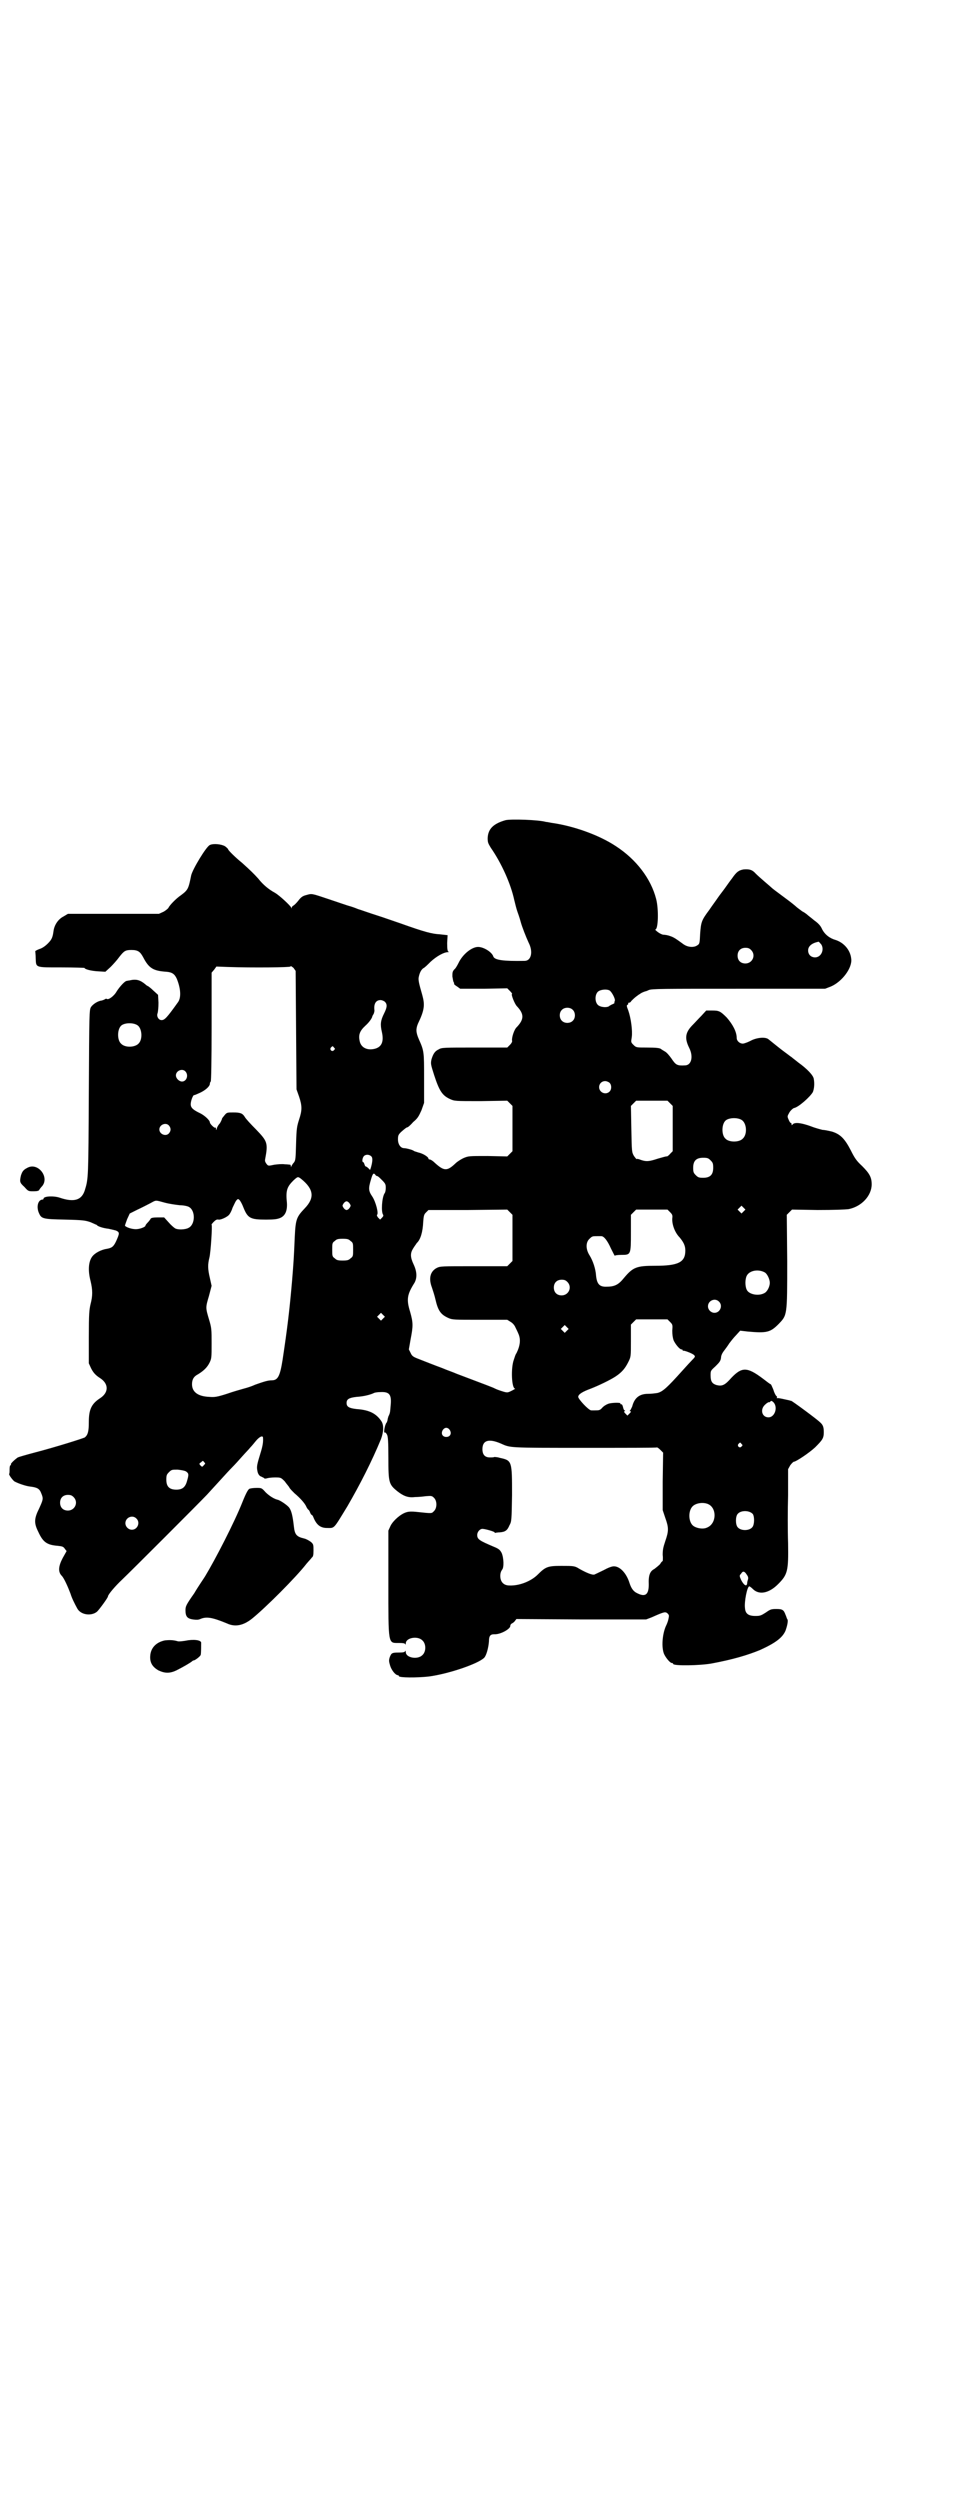 <?xml version="1.0" standalone="no"?>
<!DOCTYPE svg PUBLIC "-//W3C//DTD SVG 20010904//EN"
 "http://www.w3.org/TR/2001/REC-SVG-20010904/DTD/svg10.dtd">
<svg version="1.0" xmlns="http://www.w3.org/2000/svg"
 width="1107pt" height="2870pt" viewBox="0 0 1107 2870"
 preserveAspectRatio="xMidYMid meet">
<g transform="translate(0,2870) scale(0.5,-0.5)"
fill="#000000" stroke="none">
<path d="M1161 3857 c-28 -8 -40 -20 -41 -41 0 -10 1 -12 7 -22 25 -36 46 -83
54 -120 2 -8 5 -21 8 -29 3 -8 6 -18 7 -22 3 -11 12 -34 18 -47 11 -21 6 -42
-9 -42 -50 -1 -69 2 -72 10 -3 10 -22 22 -35 22 -14 0 -35 -16 -45 -37 -3 -6
-7 -13 -10 -15 -4 -5 -4 -7 -4 -16 1 -6 2 -12 3 -13 1 -1 1 -3 1 -4 -1 0 2 -3
7 -6 l7 -5 54 0 54 1 6 -6 c4 -4 6 -7 5 -7 -3 0 6 -23 11 -28 17 -18 17 -30 0
-48 -6 -5 -12 -24 -11 -31 1 -2 -1 -6 -5 -10 l-6 -6 -75 0 c-69 0 -76 0 -82
-4 -9 -4 -13 -10 -17 -23 -2 -10 -2 -11 6 -36 12 -37 19 -47 36 -55 11 -5 11
-5 71 -5 l61 1 6 -6 6 -6 0 -52 0 -52 -6 -6 -6 -6 -45 1 c-44 0 -44 0 -56 -5
-6 -3 -14 -8 -18 -12 -19 -18 -26 -18 -47 1 -5 5 -10 8 -12 8 -2 0 -3 1 -3 2
0 4 -13 12 -23 14 -6 2 -10 3 -11 4 -2 2 -17 6 -22 6 -8 0 -14 9 -14 20 0 9 1
11 7 17 9 8 13 11 15 11 1 0 7 5 13 12 11 9 13 14 19 27 l6 17 0 56 c0 62 0
63 -12 90 -7 16 -7 24 -2 36 15 31 16 43 10 65 -8 28 -10 36 -8 43 2 9 5 15
10 19 3 1 10 8 17 15 13 12 30 22 40 22 2 0 3 1 1 1 -2 1 -3 5 -3 20 l1 18
-18 2 c-18 1 -34 5 -90 25 -15 5 -40 14 -56 19 -16 5 -35 12 -42 14 -7 3 -16
6 -20 7 -4 1 -24 8 -45 15 -42 14 -40 14 -54 10 -8 -2 -12 -5 -18 -13 -4 -5
-9 -10 -11 -11 -2 -1 -4 -3 -4 -5 0 -2 -1 -2 -1 0 -2 5 -27 28 -37 34 -15 8
-28 19 -39 33 -10 11 -17 18 -37 36 -15 12 -32 29 -32 31 0 1 -3 4 -7 7 -8 5
-27 7 -35 3 -8 -3 -40 -56 -43 -70 -6 -30 -7 -33 -23 -45 -12 -8 -27 -24 -29
-29 -1 -2 -6 -6 -11 -9 l-11 -5 -104 0 -105 0 -10 -6 c-12 -6 -21 -19 -23 -33
-2 -15 -4 -20 -13 -29 -6 -6 -13 -11 -20 -13 -5 -2 -9 -4 -9 -5 0 -1 1 -8 1
-16 1 -22 -2 -21 59 -21 29 0 53 -1 53 -1 0 -3 14 -7 31 -8 l17 -1 12 11 c6 6
15 16 20 23 11 14 14 16 28 16 15 0 20 -4 27 -17 13 -25 23 -31 53 -33 13 -1
19 -5 24 -16 9 -22 11 -44 2 -55 -25 -35 -30 -40 -37 -40 -7 0 -12 9 -9 16 1
4 2 13 2 24 l-1 18 -11 10 c-6 6 -12 10 -12 10 -1 0 -4 2 -6 4 -12 10 -21 13
-37 9 -2 0 -5 -1 -6 -1 -4 0 -16 -13 -23 -24 -6 -11 -20 -21 -23 -17 -1 0 -3
0 -4 -1 -1 -1 -4 -2 -7 -3 -10 -1 -21 -9 -25 -15 -4 -7 -4 -12 -5 -198 -1
-194 -1 -196 -9 -222 -7 -23 -24 -29 -57 -18 -14 5 -38 4 -38 -2 0 -1 -1 -2
-2 -2 -10 0 -15 -15 -9 -30 6 -14 8 -15 60 -16 43 -1 47 -2 59 -6 7 -3 13 -6
14 -6 2 -4 17 -8 27 -9 5 -1 13 -3 17 -4 9 -4 9 -6 1 -24 -6 -13 -10 -16 -21
-18 -14 -2 -29 -10 -35 -19 -8 -12 -9 -32 -3 -55 5 -21 5 -34 0 -53 -3 -13 -4
-22 -4 -76 l0 -60 5 -11 c5 -10 10 -16 21 -23 20 -13 20 -33 0 -46 -20 -13
-26 -26 -26 -55 0 -21 -2 -29 -9 -35 -3 -2 -66 -22 -116 -35 -19 -5 -36 -10
-38 -11 -6 -4 -17 -14 -16 -16 1 -1 0 -2 -1 -2 -1 0 -2 -4 -2 -9 0 -5 0 -10
-1 -11 -1 -2 8 -14 12 -17 7 -4 26 -11 37 -12 16 -2 21 -5 25 -16 5 -12 4 -14
-5 -34 -12 -24 -12 -34 -2 -54 11 -24 20 -30 45 -32 10 -1 13 -2 16 -7 l4 -5
-9 -16 c-10 -19 -11 -32 -2 -41 5 -5 14 -25 20 -41 3 -10 9 -22 15 -33 8 -16
33 -19 46 -8 6 6 25 32 25 35 0 4 17 24 32 38 22 21 174 173 195 195 9 10 23
25 32 35 9 10 21 23 26 28 6 6 16 17 23 25 7 8 16 17 19 21 3 3 8 9 12 14 8
10 16 14 17 9 1 -11 -1 -21 -6 -37 -7 -23 -9 -30 -7 -39 1 -8 5 -13 9 -14 2
-1 4 -2 6 -3 1 -2 4 -2 7 -1 3 1 11 2 18 2 14 0 14 0 23 -9 4 -6 10 -12 11
-15 2 -3 7 -8 11 -12 13 -11 23 -22 27 -30 2 -5 5 -8 5 -8 1 0 3 -3 4 -6 1 -3
3 -6 4 -6 1 0 3 -3 4 -6 7 -17 16 -24 31 -24 18 0 14 -4 47 50 29 50 56 103
77 154 6 16 7 32 1 41 -12 18 -28 26 -57 28 -17 2 -23 5 -23 14 0 9 6 12 23
14 17 1 31 5 38 8 3 2 10 3 17 3 21 1 26 -6 23 -33 -1 -13 -1 -15 -5 -23 -1
-3 -2 -7 -2 -9 -1 -2 -1 -4 -2 -5 -4 -4 -8 -25 -4 -23 1 1 3 -1 5 -5 2 -4 3
-15 3 -53 0 -57 1 -61 21 -77 14 -11 25 -15 40 -13 7 0 18 1 25 2 13 1 14 1
19 -4 7 -7 7 -23 0 -30 -6 -6 -3 -6 -41 -2 -9 1 -17 1 -23 -1 -13 -4 -30 -19
-36 -31 l-5 -11 0 -119 c0 -145 -1 -139 24 -139 11 0 14 -1 15 -3 0 -2 1 -1 1
2 0 13 27 18 38 7 9 -8 9 -26 0 -34 -11 -11 -38 -6 -38 7 0 3 -1 4 -1 3 -1 -3
-4 -4 -15 -4 -16 0 -17 -1 -21 -11 -2 -7 -2 -9 1 -19 3 -10 12 -22 18 -22 1 0
2 -1 2 -2 0 -4 42 -4 69 -1 45 6 113 29 127 43 5 5 10 23 11 38 0 12 3 16 12
16 14 -1 37 12 37 19 0 3 2 5 4 6 2 1 5 3 7 6 l3 4 149 -1 149 0 13 5 c29 13
31 13 36 9 4 -4 4 -5 2 -14 -1 -5 -4 -12 -6 -16 -8 -19 -10 -48 -4 -63 4 -9
14 -21 18 -21 2 0 3 -1 3 -2 0 -5 62 -4 89 1 48 9 82 19 111 31 35 16 51 28
58 44 4 11 7 24 4 27 -1 1 -2 6 -4 10 -4 11 -7 13 -21 13 -12 0 -14 -1 -24 -8
-11 -7 -13 -8 -24 -8 -16 0 -23 5 -24 18 -2 14 5 50 10 50 1 0 5 -3 9 -7 14
-13 36 -9 57 12 22 22 24 30 23 94 -1 28 -1 77 0 110 l0 60 5 9 c3 4 7 8 8 8
5 0 35 20 49 33 17 17 20 21 20 35 0 12 -2 17 -9 23 -7 7 -64 49 -66 49 -2 0
-4 1 -4 1 -14 3 -26 6 -28 5 -1 0 -1 0 -1 1 1 1 1 3 -1 4 -2 2 -5 8 -7 15 -3
7 -5 12 -6 12 -1 0 -9 6 -18 13 -36 27 -48 27 -72 2 -15 -17 -21 -20 -34 -17
-10 3 -14 8 -14 22 0 11 0 11 11 21 9 9 12 12 13 20 0 5 3 11 7 16 3 4 9 12
12 17 3 4 10 13 15 18 l10 11 17 -2 c44 -4 52 -2 71 17 20 21 20 18 20 144
l-1 107 6 6 6 6 59 -1 c37 0 63 1 71 2 30 6 53 31 53 57 0 16 -5 25 -22 42
-13 12 -17 18 -26 36 -14 27 -24 37 -43 43 -8 2 -18 4 -22 4 -4 1 -16 4 -26 8
-22 8 -37 10 -42 5 -3 -3 -3 -3 -3 0 0 2 -1 3 -2 3 -1 0 -3 3 -5 8 -3 7 -3 7
2 16 3 5 8 9 10 10 10 1 38 26 44 37 3 8 4 19 2 30 -1 8 -15 23 -36 38 -6 5
-13 10 -15 12 -2 1 -8 6 -15 11 -11 8 -28 22 -38 30 -7 6 -28 4 -42 -4 -6 -3
-14 -6 -17 -6 -7 0 -14 6 -14 13 0 14 -9 31 -23 47 -15 15 -18 16 -34 16 l-13
0 -11 -12 c-6 -6 -16 -17 -22 -23 -15 -16 -17 -29 -6 -51 10 -20 5 -40 -10
-40 -18 -1 -21 1 -31 16 -5 7 -11 14 -15 16 -3 2 -7 4 -8 5 -3 3 -11 4 -35 4
-22 0 -23 0 -29 6 -6 6 -6 6 -4 18 2 15 -2 44 -8 61 -4 10 -4 12 -2 13 2 1 2
2 2 3 -1 1 0 2 2 2 2 0 4 2 5 4 2 2 7 7 11 10 4 3 8 6 9 6 1 2 9 5 12 6 1 0 4
1 8 3 7 3 32 3 206 3 l199 0 13 5 c26 11 50 43 47 64 -2 20 -17 37 -36 43 -14
4 -25 13 -31 25 -3 7 -8 13 -18 20 -7 6 -14 11 -16 13 -1 1 -6 5 -12 8 -5 4
-11 8 -13 10 -2 2 -13 11 -24 19 -23 17 -31 23 -34 26 -1 1 -8 7 -15 13 -7 6
-16 14 -20 18 -8 9 -14 11 -28 10 -11 -2 -16 -5 -27 -21 -4 -5 -11 -15 -16
-22 -5 -7 -13 -17 -17 -23 -4 -6 -13 -18 -19 -27 -18 -24 -19 -28 -21 -55 -1
-20 -1 -23 -6 -26 -8 -6 -22 -5 -32 2 -18 13 -22 16 -31 19 -5 2 -12 3 -15 3
-3 0 -9 3 -13 6 -4 3 -7 6 -6 6 7 0 8 47 2 70 -12 47 -46 91 -92 121 -39 26
-98 47 -149 54 -5 1 -10 2 -12 2 -17 5 -81 7 -93 4z m725 -285 c8 -12 0 -30
-14 -30 -9 0 -16 6 -16 16 0 10 9 17 24 20 1 0 3 -3 6 -6z m-161 -13 c12 -12
3 -31 -13 -31 -11 0 -18 7 -18 18 0 11 7 18 18 18 6 0 9 -1 13 -5z m-1045
-184 l1 -136 6 -17 c7 -21 7 -31 0 -52 -5 -16 -6 -20 -7 -55 -1 -34 -1 -39 -5
-44 -3 -3 -5 -7 -6 -9 0 -2 -1 -2 -1 1 0 1 -1 3 -1 3 -1 0 -7 1 -13 1 -6 1
-17 0 -24 -1 -14 -3 -14 -3 -18 2 -3 4 -4 7 -3 11 7 37 5 41 -21 68 -12 12
-24 25 -26 29 -5 8 -10 10 -26 10 -14 0 -15 0 -20 -6 -3 -4 -6 -7 -6 -8 0 -1
-2 -6 -5 -11 -4 -4 -7 -10 -7 -12 -1 -4 -2 -4 -2 0 0 2 -1 3 -2 2 -2 -1 -12 9
-12 12 0 5 -12 16 -22 21 -17 8 -22 13 -22 21 0 7 5 21 8 21 0 -1 6 2 13 5 13
6 23 15 23 21 0 2 1 4 2 5 1 1 2 45 2 126 l0 124 6 7 5 7 26 -1 c57 -2 144 -1
144 1 1 2 3 0 7 -3 l5 -7 1 -136z m720 91 c5 -3 14 -20 12 -24 -1 -2 -1 -3 -1
-4 1 -1 -1 -2 -3 -3 -3 -1 -6 -3 -8 -4 -4 -5 -21 -4 -27 2 -7 7 -7 23 0 30 5
5 20 7 27 3z m-516 -26 c6 -6 5 -13 -2 -27 -8 -16 -9 -25 -5 -42 5 -22 0 -35
-17 -39 -17 -4 -31 3 -34 18 -3 14 0 23 13 35 9 8 15 17 16 21 0 1 1 3 3 6 1
2 2 6 2 8 -2 15 3 24 14 24 3 0 8 -2 10 -4z m431 -18 c7 -6 7 -19 1 -25 -6 -7
-19 -7 -25 -1 -7 6 -7 19 -1 25 6 7 19 7 25 1z m-999 -36 c10 -7 12 -31 3 -41
-8 -10 -32 -11 -41 -1 -9 8 -9 32 0 41 7 7 28 8 38 1z m451 -51 c3 -3 3 -3 0
-6 -4 -5 -11 1 -7 6 4 4 4 4 7 0z m-341 -55 c8 -9 2 -24 -9 -23 -7 1 -13 8
-13 14 0 11 15 17 22 9z m974 -26 c5 -5 5 -15 0 -20 -9 -9 -24 -2 -24 10 0 8
6 14 14 14 3 0 8 -2 10 -4z m139 -47 l6 -6 0 -52 0 -52 -6 -6 c-3 -4 -7 -6 -7
-6 -1 1 -10 -2 -21 -5 -21 -7 -27 -7 -39 -3 -5 2 -9 3 -10 2 0 -1 -3 3 -6 7
-5 9 -5 9 -6 62 l-1 53 6 6 6 6 36 0 36 0 6 -6z m164 -38 c12 -7 14 -33 3 -43
-8 -9 -32 -9 -40 0 -9 8 -9 32 0 41 7 7 27 8 37 2z m-1315 -13 c5 -6 5 -12 0
-18 -7 -8 -22 -2 -22 9 0 11 15 17 22 9z m465 -71 c3 -3 3 -11 -1 -25 l-2 -6
-4 4 c-2 2 -5 4 -6 4 -1 0 -2 2 -3 5 -1 3 -2 5 -3 5 -3 0 -2 10 2 14 4 4 12 4
17 -1z m779 -9 c5 -5 6 -7 6 -17 0 -16 -7 -23 -23 -23 -10 0 -12 1 -17 6 -5 5
-6 7 -6 17 0 16 7 23 23 23 10 0 12 -1 17 -6z m-770 -33 c1 -2 3 -3 4 -3 2 0
6 -4 11 -9 8 -8 9 -10 9 -18 0 -5 -1 -11 -3 -13 -6 -10 -8 -43 -3 -49 1 -2 0
-4 -3 -7 l-4 -4 -5 5 c-2 3 -3 5 -2 6 4 3 -3 30 -11 42 -9 13 -9 19 -3 39 4
14 6 16 10 11z m-171 -9 c30 -24 32 -44 9 -68 -19 -20 -21 -25 -23 -65 -2 -49
-3 -62 -6 -99 -6 -70 -11 -111 -22 -184 -6 -38 -11 -47 -25 -47 -9 0 -18 -3
-38 -10 -6 -3 -18 -7 -26 -9 -7 -2 -25 -7 -39 -12 -22 -7 -28 -8 -40 -7 -26 1
-40 11 -40 29 0 11 4 18 14 23 13 8 21 16 26 26 5 10 5 12 5 45 0 32 0 35 -6
55 -8 27 -8 27 0 54 l6 23 -4 18 c-5 21 -5 31 -1 47 3 12 7 75 5 75 -1 0 1 3
5 7 4 4 7 6 11 5 5 -1 20 6 24 11 2 2 6 9 8 16 3 6 6 13 8 16 4 5 5 5 8 2 2
-2 6 -9 9 -17 10 -25 16 -28 52 -28 19 0 26 1 33 4 11 5 16 16 15 34 -3 29 0
37 15 52 10 9 10 9 17 4z m-313 -55 c11 -3 26 -5 35 -6 8 0 18 -2 21 -4 15 -8
15 -40 -1 -48 -7 -4 -24 -5 -31 -1 -3 2 -10 8 -15 14 l-10 11 -15 0 c-10 0
-15 -1 -16 -3 -1 -2 -4 -6 -7 -9 -3 -3 -5 -6 -5 -7 0 -3 -13 -8 -22 -8 -9 0
-22 4 -25 8 0 1 2 7 5 15 l6 13 18 9 c11 5 24 12 30 15 13 7 10 7 32 1z m425
-2 c3 -5 3 -5 0 -10 -2 -3 -5 -5 -7 -5 -2 0 -5 2 -7 5 -3 5 -3 5 0 10 2 3 5 5
7 5 2 0 5 -2 7 -5z m905 -18 l-5 -5 -4 4 -5 5 4 4 5 5 4 -4 5 -5 -4 -4z m-531
-61 l0 -53 -6 -6 -6 -6 -77 0 c-74 0 -77 0 -85 -4 -15 -8 -19 -24 -11 -45 2
-6 6 -18 8 -27 6 -26 12 -35 30 -43 9 -4 13 -4 72 -4 l63 0 8 -5 c5 -3 9 -8
11 -13 2 -4 5 -10 7 -15 5 -12 4 -26 -5 -44 -2 -2 -4 -9 -6 -15 -7 -19 -5 -66
3 -66 1 0 -2 -2 -8 -5 -10 -5 -10 -5 -28 1 -3 1 -8 3 -10 4 -3 2 -22 9 -88 34
-9 4 -24 9 -33 13 -19 7 -39 15 -57 22 -10 4 -13 6 -16 13 l-4 8 4 23 c6 31 6
38 -1 63 -9 29 -7 40 10 67 6 11 6 25 -2 42 -8 17 -8 26 -1 37 3 5 7 10 8 12
9 8 14 26 15 49 1 14 2 17 6 21 l6 6 90 0 91 1 6 -6 6 -6 0 -53z m362 59 c5
-5 6 -7 5 -14 -1 -14 6 -33 17 -44 9 -11 13 -19 13 -30 0 -27 -16 -35 -69 -35
-43 0 -51 -3 -72 -28 -12 -15 -21 -20 -39 -20 -17 -1 -23 6 -25 25 -1 16 -7
34 -15 47 -9 14 -9 30 0 38 6 6 7 6 18 6 3 0 7 0 9 0 6 0 14 -10 22 -28 5 -10
9 -18 9 -17 0 1 7 2 15 2 22 0 22 0 22 52 l0 40 6 6 6 6 36 0 36 0 6 -6z
m-734 -66 c6 -4 6 -6 6 -20 0 -14 0 -16 -6 -20 -4 -4 -7 -5 -18 -5 -11 0 -14
1 -18 5 -6 4 -6 6 -6 20 0 14 0 16 6 20 4 4 7 5 18 5 11 0 14 -1 18 -5z m951
-72 c6 -3 12 -16 12 -24 0 -9 -6 -21 -13 -24 -13 -7 -35 -3 -40 8 -4 8 -4 24
0 32 6 12 26 16 41 8z m-453 -22 c12 -12 3 -31 -13 -31 -11 0 -18 7 -18 18 0
11 7 18 18 18 6 0 9 -1 13 -5z m348 -45 c10 -9 3 -26 -10 -26 -8 0 -15 7 -15
15 0 13 16 20 25 11z m-771 -39 l-5 -5 -4 4 -5 5 4 4 5 5 4 -4 5 -5 -4 -4z
m659 -8 c6 -6 6 -7 5 -20 0 -9 1 -16 3 -22 4 -9 14 -21 18 -21 2 0 3 -1 3 -2
0 -2 1 -2 1 -1 2 1 21 -6 25 -10 3 -3 3 -4 -4 -11 -4 -4 -14 -15 -23 -25 -35
-39 -45 -48 -57 -51 -6 -1 -15 -2 -22 -2 -19 0 -31 -9 -36 -29 -2 -4 -4 -9 -5
-9 -1 -1 -1 -2 1 -2 2 0 1 -2 -2 -5 l-5 -5 -4 4 c-4 4 -4 5 -3 6 2 1 2 2 1 2
-2 0 -3 3 -4 7 -1 4 -2 7 -4 7 -2 0 -3 1 -2 2 1 2 -16 2 -25 0 -5 -1 -12 -5
-16 -9 -6 -7 -8 -7 -18 -7 -2 0 -6 0 -8 0 -6 0 -30 26 -30 31 0 6 10 12 29 19
18 7 45 20 57 28 15 10 22 19 29 33 6 12 6 12 6 49 l0 37 6 6 6 6 36 0 36 0 6
-6z m-237 -20 l-5 -5 -4 4 -5 5 4 4 5 5 4 -4 5 -5 -4 -4z m475 -165 c10 -12 2
-34 -12 -34 -15 0 -20 18 -8 29 4 4 8 6 9 6 1 -1 2 0 3 1 2 3 4 2 8 -2z m-744
-63 c5 -8 1 -16 -8 -16 -9 0 -13 8 -8 16 2 3 5 5 8 5 3 0 6 -2 8 -5z m117 -31
c23 -10 14 -10 192 -10 92 0 167 0 167 1 1 0 4 -2 8 -6 l6 -6 -1 -66 0 -66 6
-18 c8 -22 8 -30 0 -53 -5 -15 -6 -20 -6 -32 1 -8 0 -14 0 -14 -1 0 -4 -3 -6
-7 -3 -3 -9 -8 -13 -11 -10 -5 -14 -14 -13 -36 0 -23 -8 -29 -26 -20 -9 4 -14
11 -18 23 -7 23 -22 39 -36 39 -5 0 -13 -3 -24 -9 -10 -5 -19 -9 -21 -10 -5
-1 -16 3 -34 13 -11 7 -13 7 -42 7 -31 0 -36 -2 -54 -20 -15 -15 -42 -26 -65
-25 -13 0 -21 8 -21 22 0 7 2 11 4 14 5 5 4 28 -1 39 -4 7 -6 9 -18 14 -33 14
-38 17 -38 27 0 7 6 14 12 14 6 0 27 -6 28 -8 0 -1 1 -2 2 -1 1 0 5 1 10 1 12
1 17 4 22 16 5 9 5 11 6 70 0 78 0 79 -28 85 -6 2 -12 2 -13 2 -1 -1 -5 -1
-10 -1 -11 0 -17 6 -17 19 0 20 14 25 42 13z m553 -1 c3 -3 3 -3 0 -6 -4 -5
-11 1 -7 6 4 4 4 4 7 0z m-1234 -42 c3 -3 3 -3 -1 -7 -3 -4 -4 -4 -7 -1 -4 4
-4 5 1 8 4 4 4 4 7 0z m-42 -21 c7 -5 7 -7 2 -24 -4 -13 -11 -18 -24 -18 -16
0 -23 7 -23 23 0 10 1 12 6 17 6 6 7 6 20 6 8 -1 15 -2 19 -4z m-258 -59 c12
-12 3 -31 -13 -31 -11 0 -18 7 -18 18 0 11 7 18 18 18 6 0 9 -1 13 -5z m1457
-16 c21 -9 20 -45 -2 -54 -10 -5 -28 -1 -34 6 -9 10 -9 32 0 42 7 8 24 11 36
6z m103 -23 c4 -6 4 -24 -1 -30 -7 -9 -27 -9 -34 0 -5 6 -5 24 0 30 7 9 27 9
35 0z m-1416 -10 c10 -9 3 -26 -10 -26 -8 0 -15 7 -15 15 0 13 16 20 25 11z
m1402 -129 c3 -4 4 -7 3 -11 -1 -2 -2 -7 -2 -9 -1 -9 -8 -4 -14 8 -4 9 -4 10
0 14 4 7 8 6 13 -2z"/>
<path d="M63 3059 c-10 -5 -12 -9 -15 -18 -3 -14 -3 -16 8 -26 9 -10 9 -10 21
-10 8 0 12 1 13 3 1 2 4 6 7 9 17 21 -10 55 -34 42z"/>
<path d="M573 2322 c-3 -1 -8 -10 -16 -30 -19 -48 -63 -133 -86 -171 -3 -5
-15 -22 -25 -39 -19 -27 -20 -30 -20 -39 0 -14 4 -19 17 -21 8 -1 13 -1 17 1
14 6 27 4 61 -10 19 -9 38 -5 58 11 31 25 101 95 125 126 5 6 11 12 12 14 3 2
4 5 4 16 0 13 0 15 -6 20 -4 3 -11 7 -16 8 -17 4 -21 9 -23 27 -3 27 -6 37
-11 44 -5 6 -21 17 -27 18 -8 2 -19 9 -27 17 -9 10 -9 10 -21 10 -7 0 -14 -1
-16 -2z"/>
<path d="M379 1974 c-20 -4 -33 -17 -34 -36 -1 -15 5 -25 19 -33 15 -7 26 -7
41 0 16 8 31 17 35 20 2 2 4 3 5 3 3 0 16 10 16 13 1 4 1 22 1 28 -1 6 -18 8
-37 4 -7 -1 -14 -2 -17 -1 -10 3 -19 3 -29 2z"/>
</g>
</svg>
